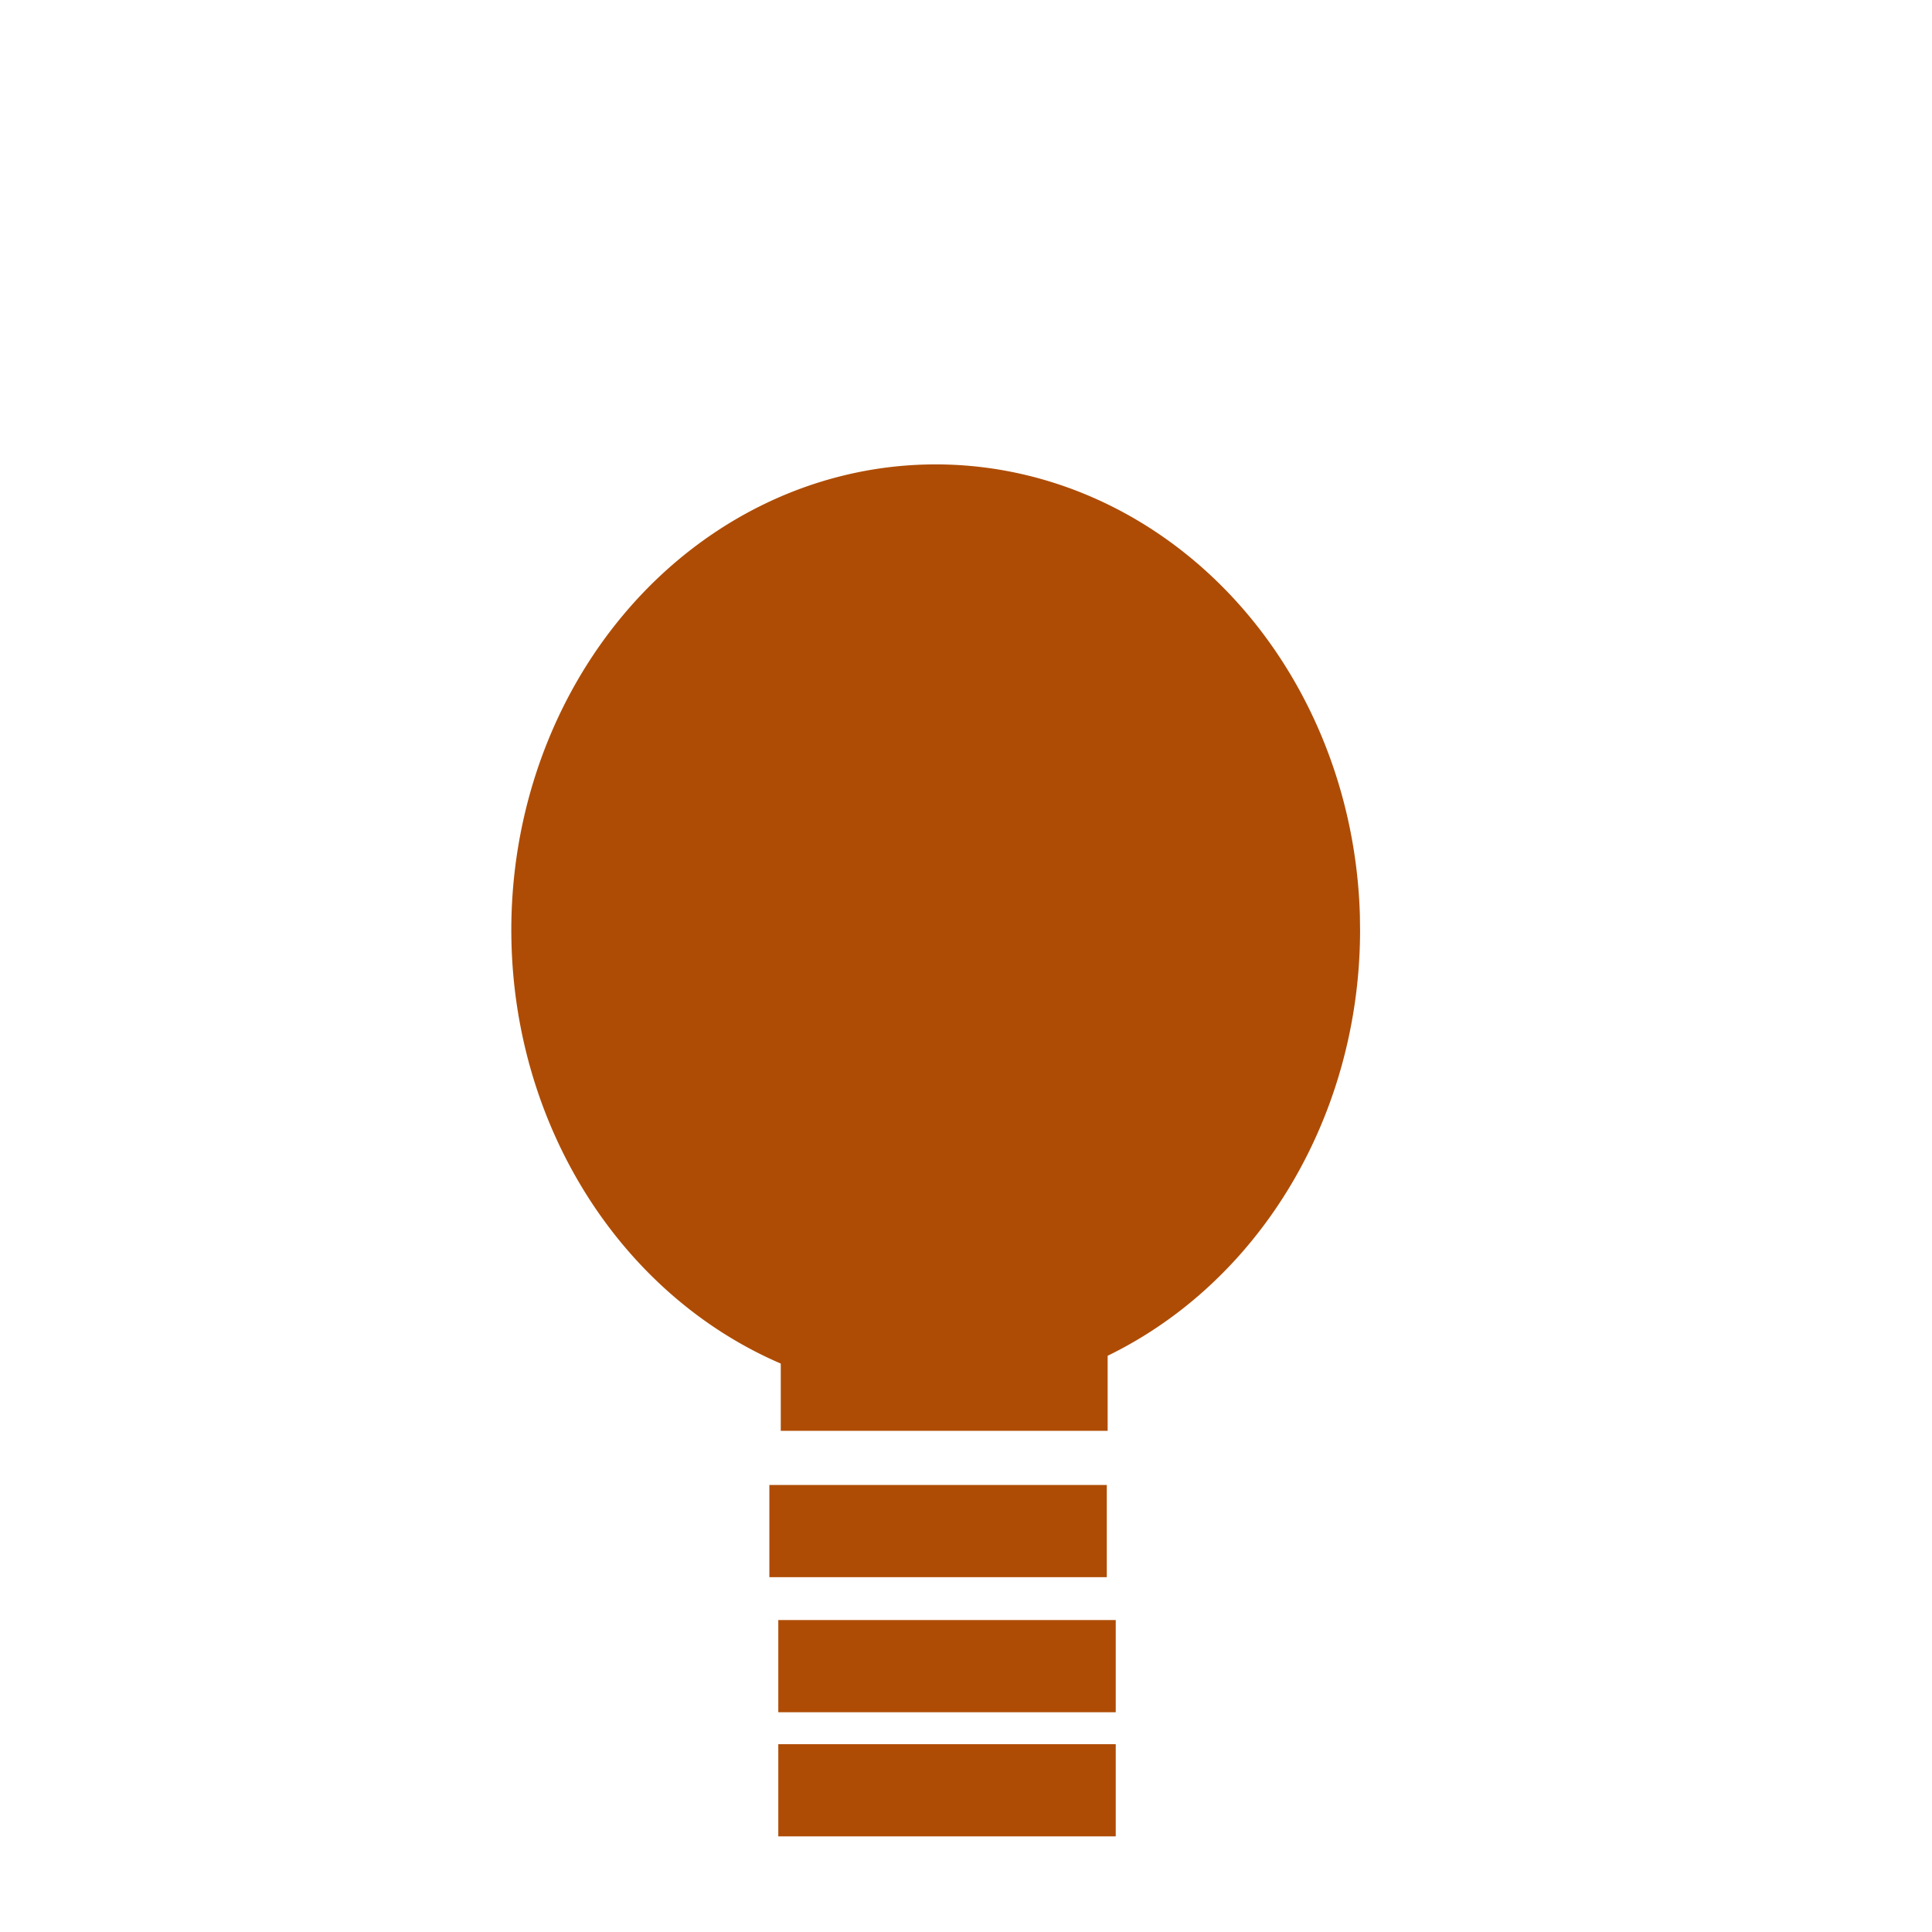 <?xml version="1.0" encoding="UTF-8" standalone="no"?>
<!-- Created with Inkscape (http://www.inkscape.org/) -->

<svg
   xmlns:osb="http://www.openswatchbook.org/uri/2009/osb"
   xmlns:dc="http://purl.org/dc/elements/1.1/"
   xmlns:cc="http://creativecommons.org/ns#"
   xmlns:rdf="http://www.w3.org/1999/02/22-rdf-syntax-ns#"
   xmlns:svg="http://www.w3.org/2000/svg"
   xmlns="http://www.w3.org/2000/svg"
   xmlns:sodipodi="http://sodipodi.sourceforge.net/DTD/sodipodi-0.dtd"
   xmlns:inkscape="http://www.inkscape.org/namespaces/inkscape"
   width="32mm"
   height="32mm"
   viewBox="0 0 32 32"
   version="1.1"
   id="svg8"
   inkscape:export-filename="C:\dmportfolio\src\assets\images\skills.png"
   inkscape:export-xdpi="96"
   inkscape:export-ydpi="96"
   inkscape:version="0.92.4 (5da689c313, 2019-01-14)"
   sodipodi:docname="skills.svg">
  <defs
     id="defs2">
    <linearGradient
       id="linearGradient2372"
       osb:paint="solid">
      <stop
         style="stop-color:#ae4c05;stop-opacity:1;"
         offset="0"
         id="stop2370" />
    </linearGradient>
  </defs>
  <sodipodi:namedview
     id="base"
     pagecolor="#ffffff"
     bordercolor="#666666"
     borderopacity="1.0"
     inkscape:pageopacity="0.0"
     inkscape:pageshadow="2"
     inkscape:zoom="2.8"
     inkscape:cx="62.604049"
     inkscape:cy="61.715454"
     inkscape:document-units="mm"
     inkscape:current-layer="layer1"
     showgrid="false"
     inkscape:window-width="1600"
     inkscape:window-height="837"
     inkscape:window-x="-8"
     inkscape:window-y="-8"
     inkscape:window-maximized="1" />
  <g
     inkscape:label="Layer 1"
     inkscape:groupmode="layer"
     id="layer1"
     transform="translate(0,-265)">
    <path
       style="fill:#ae4c05;fill-opacity:1;stroke:#000000;stroke-width:0.09;stroke-linejoin:round;stroke-miterlimit:4;stroke-dasharray:0, 0.986;stroke-dashoffset:0;stroke-opacity:0.021"
       id="path2307"
       sodipodi:type="arc"
       sodipodi:cx="15.498248"
       sodipodi:cy="280.40515"
       sodipodi:rx="7.0291085"
       sodipodi:ry="7.7124496"
       sodipodi:start="0"
       sodipodi:end="6.2518916"
       sodipodi:open="true"
       d="m 22.527,280.405 a 7.029,7.712 0 0 1 -6.974,7.712 7.029,7.712 0 0 1 -7.083,-7.592 7.029,7.712 0 0 1 6.863,-7.831 7.029,7.712 0 0 1 7.191,7.469" />
    <rect
       style="fill:#ae4c05;fill-opacity:1;stroke:#000000;stroke-width:0.043;stroke-linejoin:round;stroke-miterlimit:4;stroke-dasharray:0, 0.472;stroke-dashoffset:0;stroke-opacity:0.021"
       id="rect2309"
       width="5.414"
       height="3.052"
       x="12.932"
       y="285.647" />
    <rect
       style="fill:#ae4c05;fill-opacity:1;stroke:#000000;stroke-width:0.045;stroke-linejoin:round;stroke-miterlimit:4;stroke-dasharray:0, 0.497;stroke-dashoffset:0;stroke-opacity:0.021"
       id="rect2311"
       width="5.589"
       height="1.527"
       x="12.743"
       y="289.596" />
    <rect
       style="fill:#ae4c05;fill-opacity:1;stroke:#000000;stroke-width:0.045;stroke-linejoin:round;stroke-miterlimit:4;stroke-dasharray:0, 0.497;stroke-dashoffset:0;stroke-opacity:0.021"
       id="rect2311-3"
       width="5.589"
       height="1.527"
       x="12.891"
       y="291.833" />
    <rect
       style="fill:#ae4c05;fill-opacity:1;stroke:#000000;stroke-width:0.045;stroke-linejoin:round;stroke-miterlimit:4;stroke-dasharray:0, 0.497;stroke-dashoffset:0;stroke-opacity:0.021"
       id="rect2311-2"
       width="5.589"
       height="1.527"
       x="12.891"
       y="293.889" />
  </g>
</svg>
